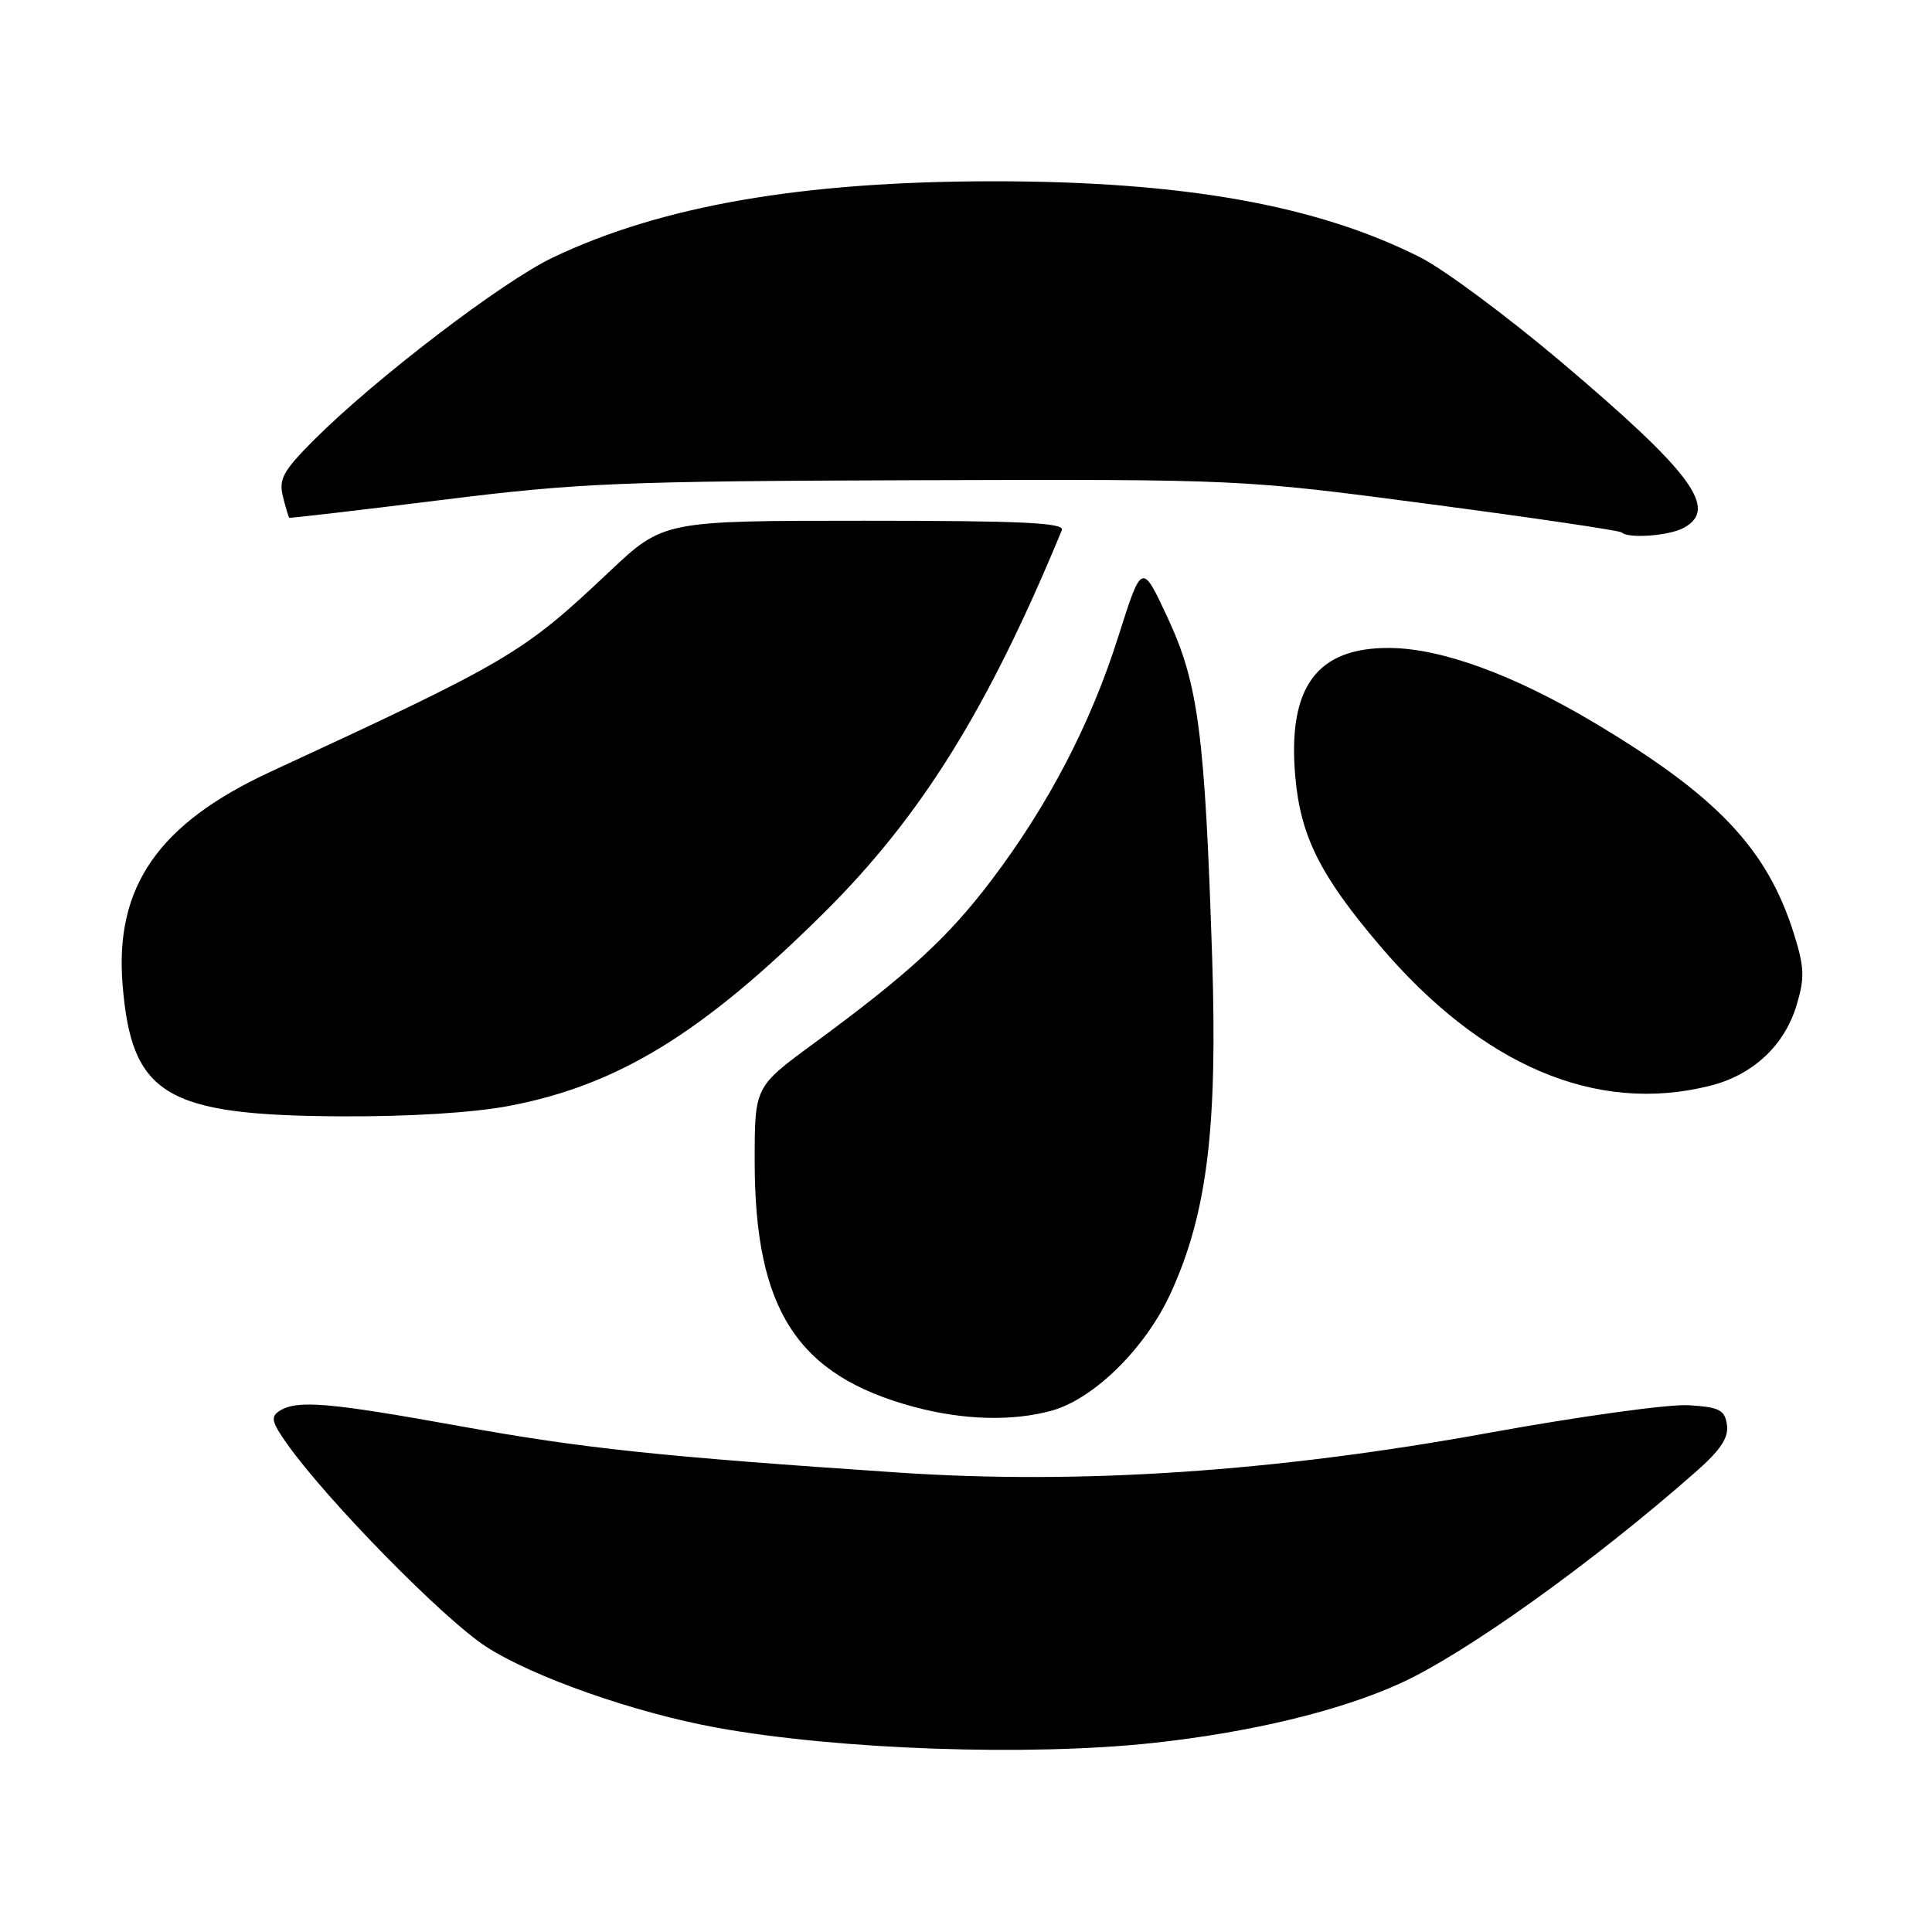 <?xml version="1.0" encoding="UTF-8" standalone="no"?>
<!DOCTYPE svg PUBLIC "-//W3C//DTD SVG 1.1//EN" "http://www.w3.org/Graphics/SVG/1.1/DTD/svg11.dtd" >
<svg xmlns="http://www.w3.org/2000/svg" xmlns:xlink="http://www.w3.org/1999/xlink" version="1.1" viewBox="0 0 256 256">
 <g >
 <path fill="currentColor"
d=" M 152.79 230.95 C 165.70 229.55 177.46 226.72 185.48 223.08 C 194.11 219.17 211.03 207.07 224.73 195.00 C 227.98 192.14 229.07 190.50 228.83 188.81 C 228.55 186.82 227.84 186.46 223.78 186.20 C 221.18 186.03 209.26 187.68 197.28 189.86 C 168.94 195.02 143.15 196.75 119.00 195.12 C 87.26 192.98 77.37 191.93 61.00 188.98 C 43.50 185.82 39.38 185.47 37.04 186.95 C 35.82 187.73 35.99 188.43 38.08 191.38 C 43.48 198.96 58.80 214.56 64.41 218.19 C 70.66 222.23 84.14 226.96 95.00 228.93 C 111.06 231.85 136.37 232.73 152.79 230.95 Z  M 139.35 186.92 C 144.99 185.35 151.82 178.60 155.15 171.29 C 159.95 160.77 161.34 149.47 160.62 127.00 C 159.66 97.30 158.79 90.60 154.74 81.90 C 151.30 74.50 151.30 74.50 148.18 84.35 C 144.53 95.89 138.92 106.67 131.35 116.66 C 125.60 124.25 120.32 129.09 107.75 138.32 C 100.00 144.01 100.00 144.01 100.00 153.85 C 100.00 173.57 105.63 182.26 121.11 186.42 C 127.64 188.18 134.18 188.35 139.35 186.92 Z  M 67.51 146.53 C 81.91 143.77 93.04 136.95 109.11 121.02 C 122.04 108.22 130.91 93.95 140.70 70.25 C 141.10 69.27 135.49 69.00 114.55 69.00 C 87.90 69.00 87.90 69.00 80.70 75.79 C 69.26 86.59 67.55 87.60 35.81 102.28 C 21.01 109.13 15.20 117.49 16.24 130.43 C 17.42 145.10 21.89 147.80 45.16 147.92 C 54.23 147.97 62.75 147.44 67.51 146.53 Z  M 226.59 143.87 C 232.28 142.44 236.46 138.54 238.07 133.15 C 239.15 129.55 239.09 128.14 237.69 123.69 C 234.14 112.43 227.51 105.44 211.07 95.66 C 200.55 89.41 191.06 85.94 184.25 85.86 C 174.47 85.74 170.57 91.04 171.64 103.00 C 172.35 110.83 174.93 116.00 182.78 125.24 C 196.35 141.22 211.51 147.67 226.59 143.87 Z  M 223.07 69.96 C 227.77 67.45 224.27 62.69 206.88 47.97 C 199.72 41.92 191.30 35.66 188.15 34.08 C 174.44 27.16 156.69 24.01 131.50 24.02 C 106.23 24.04 87.61 27.27 73.22 34.14 C 66.57 37.31 49.76 50.15 41.65 58.25 C 37.50 62.40 36.91 63.49 37.49 65.80 C 37.86 67.28 38.24 68.55 38.33 68.61 C 38.42 68.68 47.50 67.62 58.50 66.25 C 76.76 63.98 82.24 63.76 121.50 63.63 C 164.50 63.50 164.50 63.50 189.46 66.80 C 203.19 68.61 214.63 70.30 214.88 70.55 C 215.72 71.39 221.12 71.01 223.07 69.96 Z "/>
</g>
</svg>